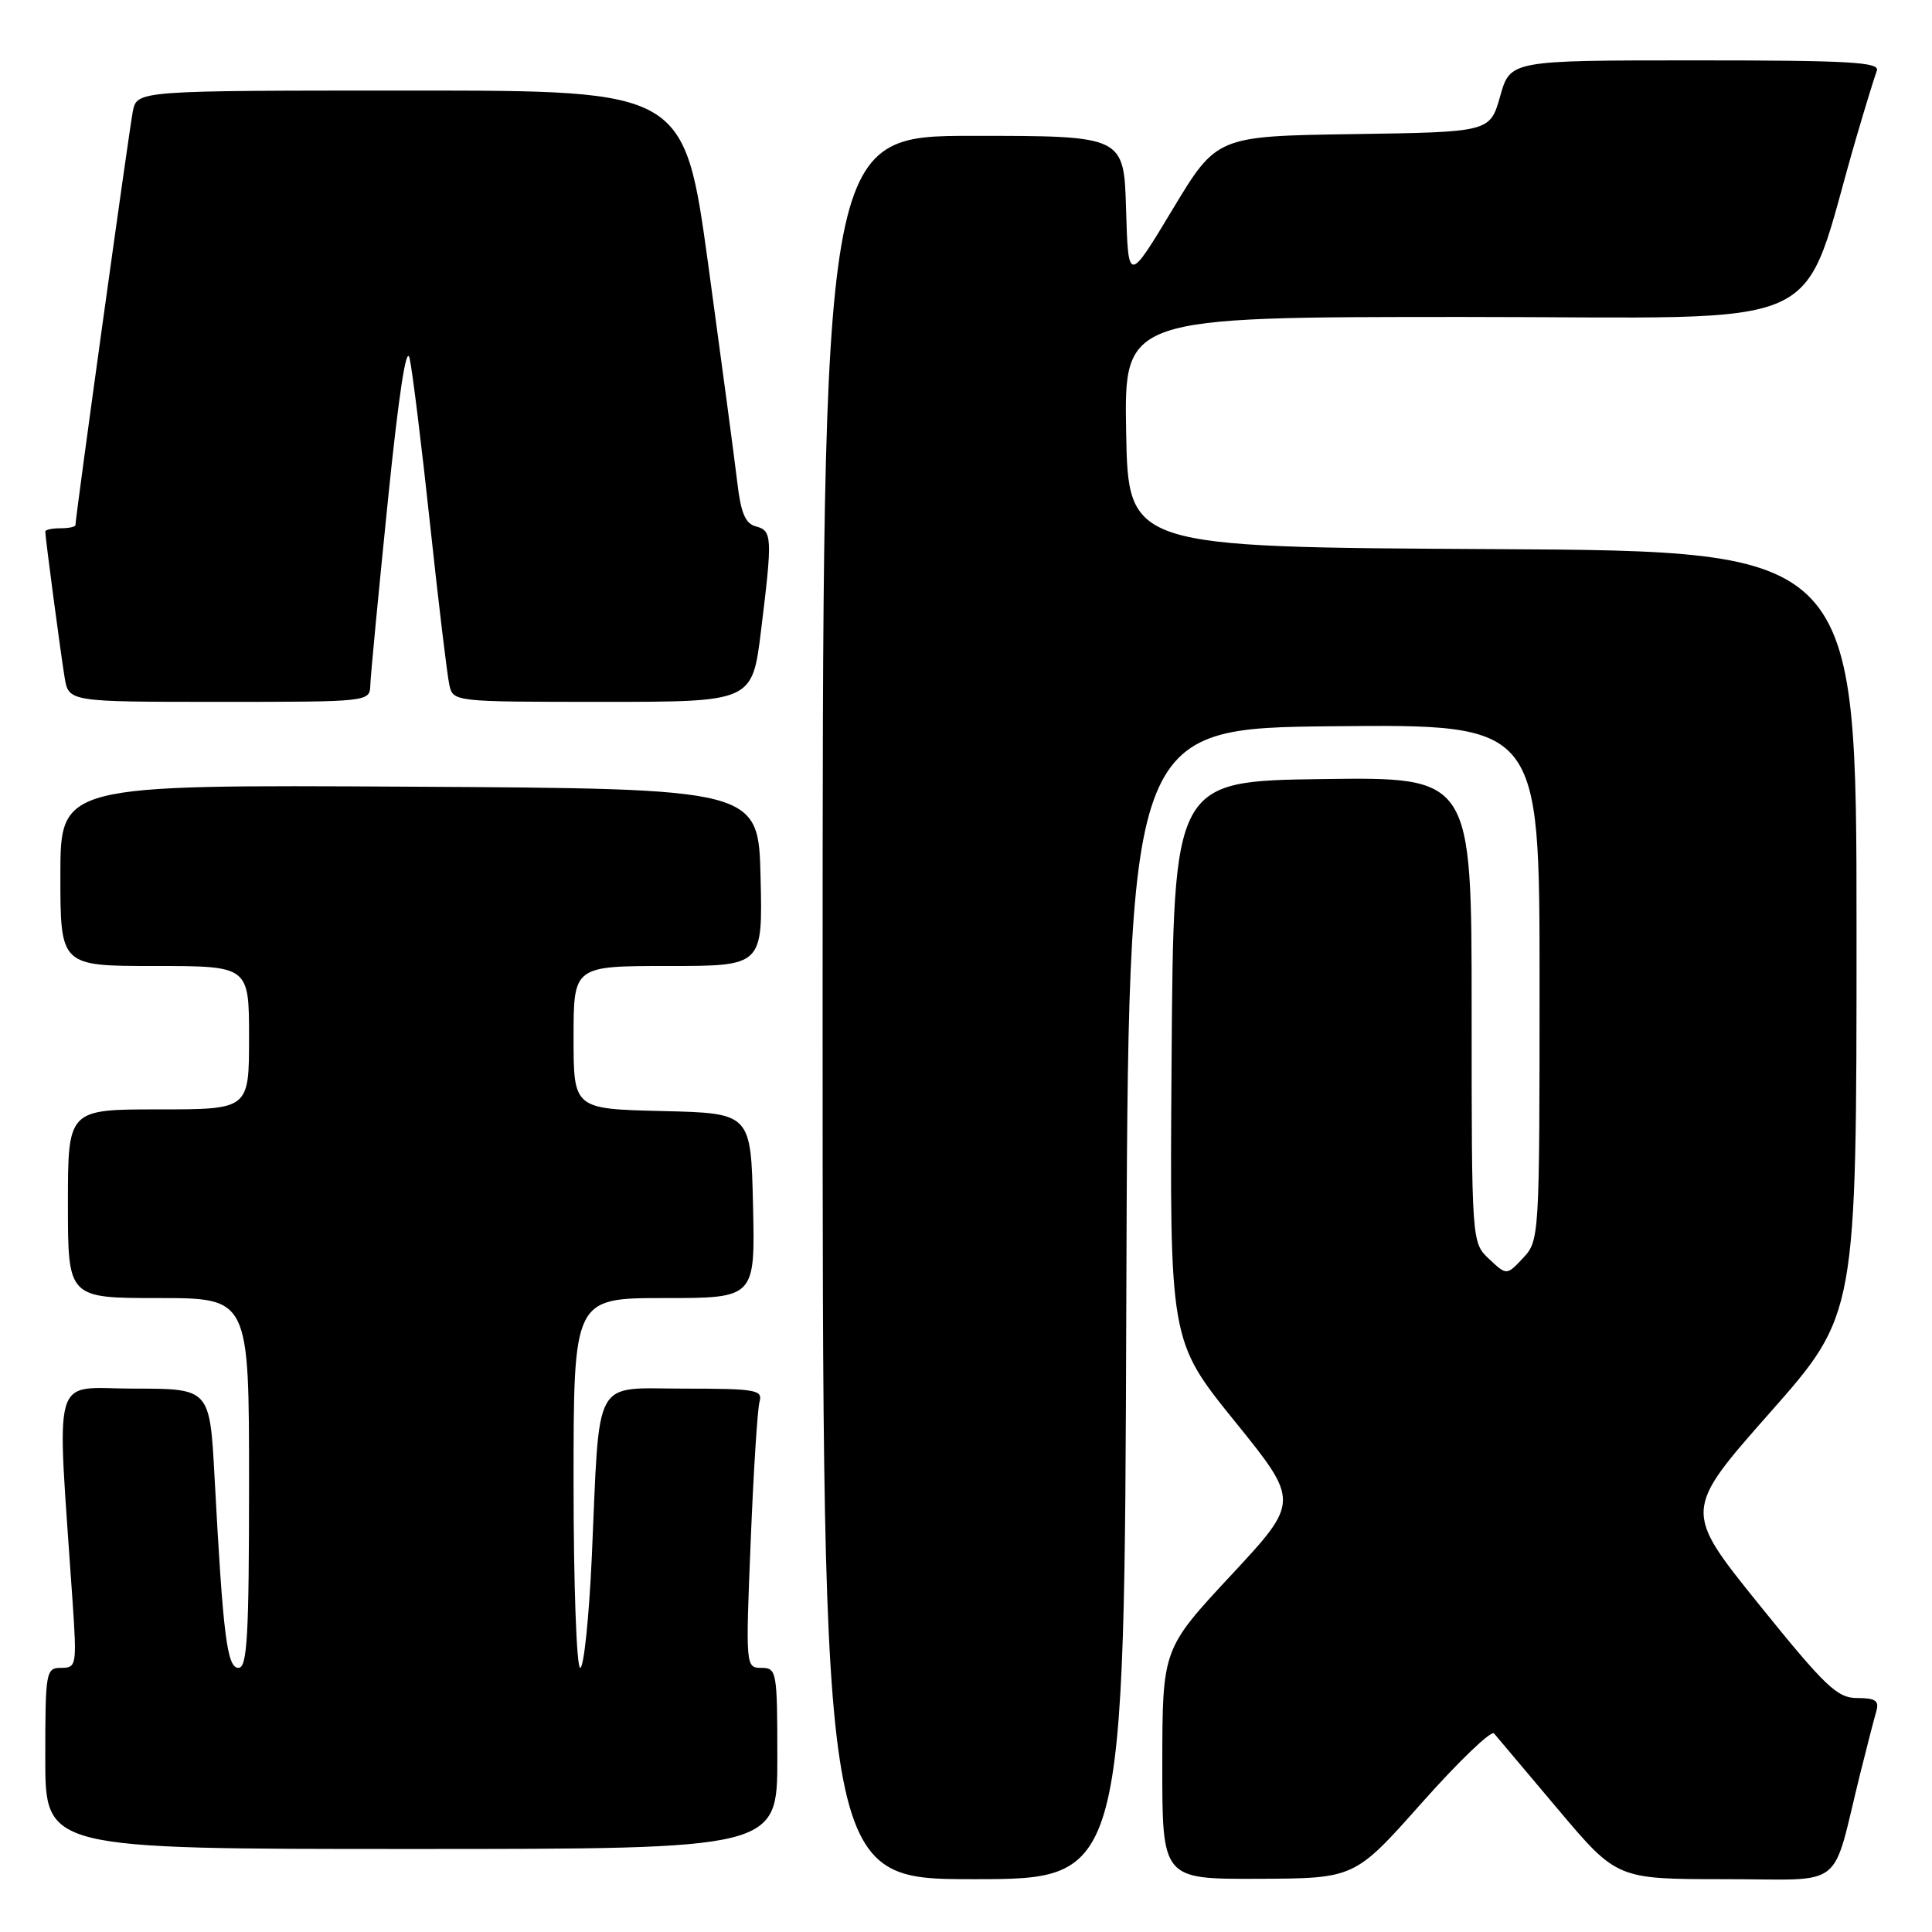 <?xml version="1.0" encoding="UTF-8" standalone="no"?>
<!DOCTYPE svg PUBLIC "-//W3C//DTD SVG 1.1//EN" "http://www.w3.org/Graphics/SVG/1.1/DTD/svg11.dtd" >
<svg xmlns="http://www.w3.org/2000/svg" xmlns:xlink="http://www.w3.org/1999/xlink" version="1.1" viewBox="0 0 256 256">
 <g >
 <path fill="currentColor"
d=" M 149.24 172.75 C 149.50 96.50 149.50 96.50 176.75 96.23 C 204.00 95.97 204.00 95.97 204.00 130.17 C 204.00 163.93 203.97 164.40 201.82 166.69 C 199.64 169.01 199.64 169.01 197.32 166.83 C 195.00 164.65 195.00 164.65 195.00 133.80 C 195.00 102.96 195.00 102.96 175.25 103.23 C 155.50 103.50 155.50 103.50 155.24 140.57 C 154.98 177.64 154.98 177.64 163.59 188.30 C 172.21 198.96 172.21 198.96 163.12 208.73 C 154.03 218.50 154.03 218.50 154.01 233.75 C 154.00 249.00 154.00 249.00 166.75 248.95 C 179.50 248.90 179.50 248.90 188.39 238.89 C 193.28 233.39 197.59 229.25 197.97 229.69 C 198.34 230.14 202.16 234.66 206.45 239.75 C 214.25 249.00 214.25 249.00 228.59 249.00 C 244.79 249.00 242.59 250.72 246.49 235.00 C 247.38 231.43 248.34 227.71 248.62 226.75 C 249.03 225.36 248.52 225.00 246.11 225.00 C 243.44 225.00 241.90 223.53 233.07 212.59 C 223.06 200.17 223.06 200.17 234.53 187.18 C 246.00 174.19 246.00 174.19 246.00 123.60 C 246.00 73.02 246.00 73.02 197.75 72.76 C 149.50 72.50 149.50 72.50 149.22 57.25 C 148.95 42.00 148.95 42.00 193.91 42.00 C 244.05 42.00 238.22 44.67 246.00 18.12 C 247.19 14.06 248.40 10.13 248.69 9.37 C 249.12 8.23 245.06 8.00 224.67 8.00 C 200.12 8.00 200.12 8.00 198.78 12.75 C 197.43 17.50 197.43 17.50 179.33 17.77 C 161.22 18.04 161.22 18.04 155.36 27.77 C 149.50 37.50 149.50 37.50 149.21 27.75 C 148.93 18.00 148.93 18.00 128.96 18.00 C 109.00 18.00 109.00 18.00 109.00 133.50 C 109.00 249.00 109.00 249.00 128.99 249.00 C 148.99 249.00 148.99 249.00 149.24 172.75 Z  M 103.00 233.00 C 103.00 221.46 102.92 221.00 100.89 221.00 C 98.81 221.00 98.79 220.83 99.47 204.25 C 99.84 195.04 100.37 186.71 100.64 185.75 C 101.09 184.16 100.16 184.00 90.66 184.00 C 78.40 184.00 79.50 182.00 78.42 206.25 C 78.05 214.36 77.36 221.00 76.88 221.00 C 76.40 221.00 76.00 209.97 76.00 196.50 C 76.00 172.00 76.00 172.00 88.03 172.00 C 100.06 172.00 100.06 172.00 99.78 159.75 C 99.50 147.50 99.50 147.50 87.75 147.22 C 76.00 146.94 76.00 146.94 76.00 137.47 C 76.00 128.00 76.00 128.00 88.53 128.00 C 101.06 128.00 101.06 128.00 100.78 116.25 C 100.50 104.50 100.50 104.50 54.25 104.24 C 8.00 103.98 8.00 103.98 8.00 115.99 C 8.00 128.00 8.00 128.00 20.50 128.00 C 33.00 128.00 33.00 128.00 33.00 137.50 C 33.00 147.00 33.00 147.00 21.00 147.00 C 9.00 147.00 9.00 147.00 9.00 159.50 C 9.00 172.00 9.00 172.00 21.00 172.00 C 33.00 172.00 33.00 172.00 33.00 196.50 C 33.00 216.82 32.76 221.00 31.60 221.00 C 30.08 221.00 29.56 216.83 28.43 195.75 C 27.80 184.00 27.80 184.00 17.78 184.00 C 6.62 184.00 7.50 180.95 9.62 212.25 C 10.19 220.67 10.13 221.00 8.11 221.00 C 6.08 221.00 6.00 221.47 6.00 233.00 C 6.00 245.00 6.00 245.00 54.50 245.00 C 103.00 245.00 103.00 245.00 103.00 233.00 Z  M 49.07 90.75 C 49.11 89.51 50.15 78.60 51.38 66.50 C 52.83 52.23 53.85 45.55 54.28 47.50 C 54.65 49.15 55.87 59.05 56.99 69.50 C 58.11 79.95 59.26 89.51 59.54 90.75 C 60.04 92.99 60.12 93.00 79.86 93.00 C 99.68 93.00 99.68 93.00 100.84 83.56 C 102.37 71.15 102.32 70.32 100.16 69.75 C 98.76 69.39 98.16 67.96 97.69 63.88 C 97.34 60.92 95.62 48.04 93.87 35.25 C 90.68 12.00 90.68 12.00 54.42 12.00 C 18.16 12.00 18.16 12.00 17.60 14.75 C 17.12 17.17 10.00 68.48 10.00 69.57 C 10.00 69.81 9.10 70.00 8.00 70.00 C 6.90 70.00 6.00 70.19 6.00 70.43 C 6.00 71.21 8.02 86.46 8.56 89.75 C 9.09 93.00 9.09 93.00 29.05 93.00 C 49.00 93.00 49.00 93.00 49.07 90.75 Z "/>
</g>
</svg>